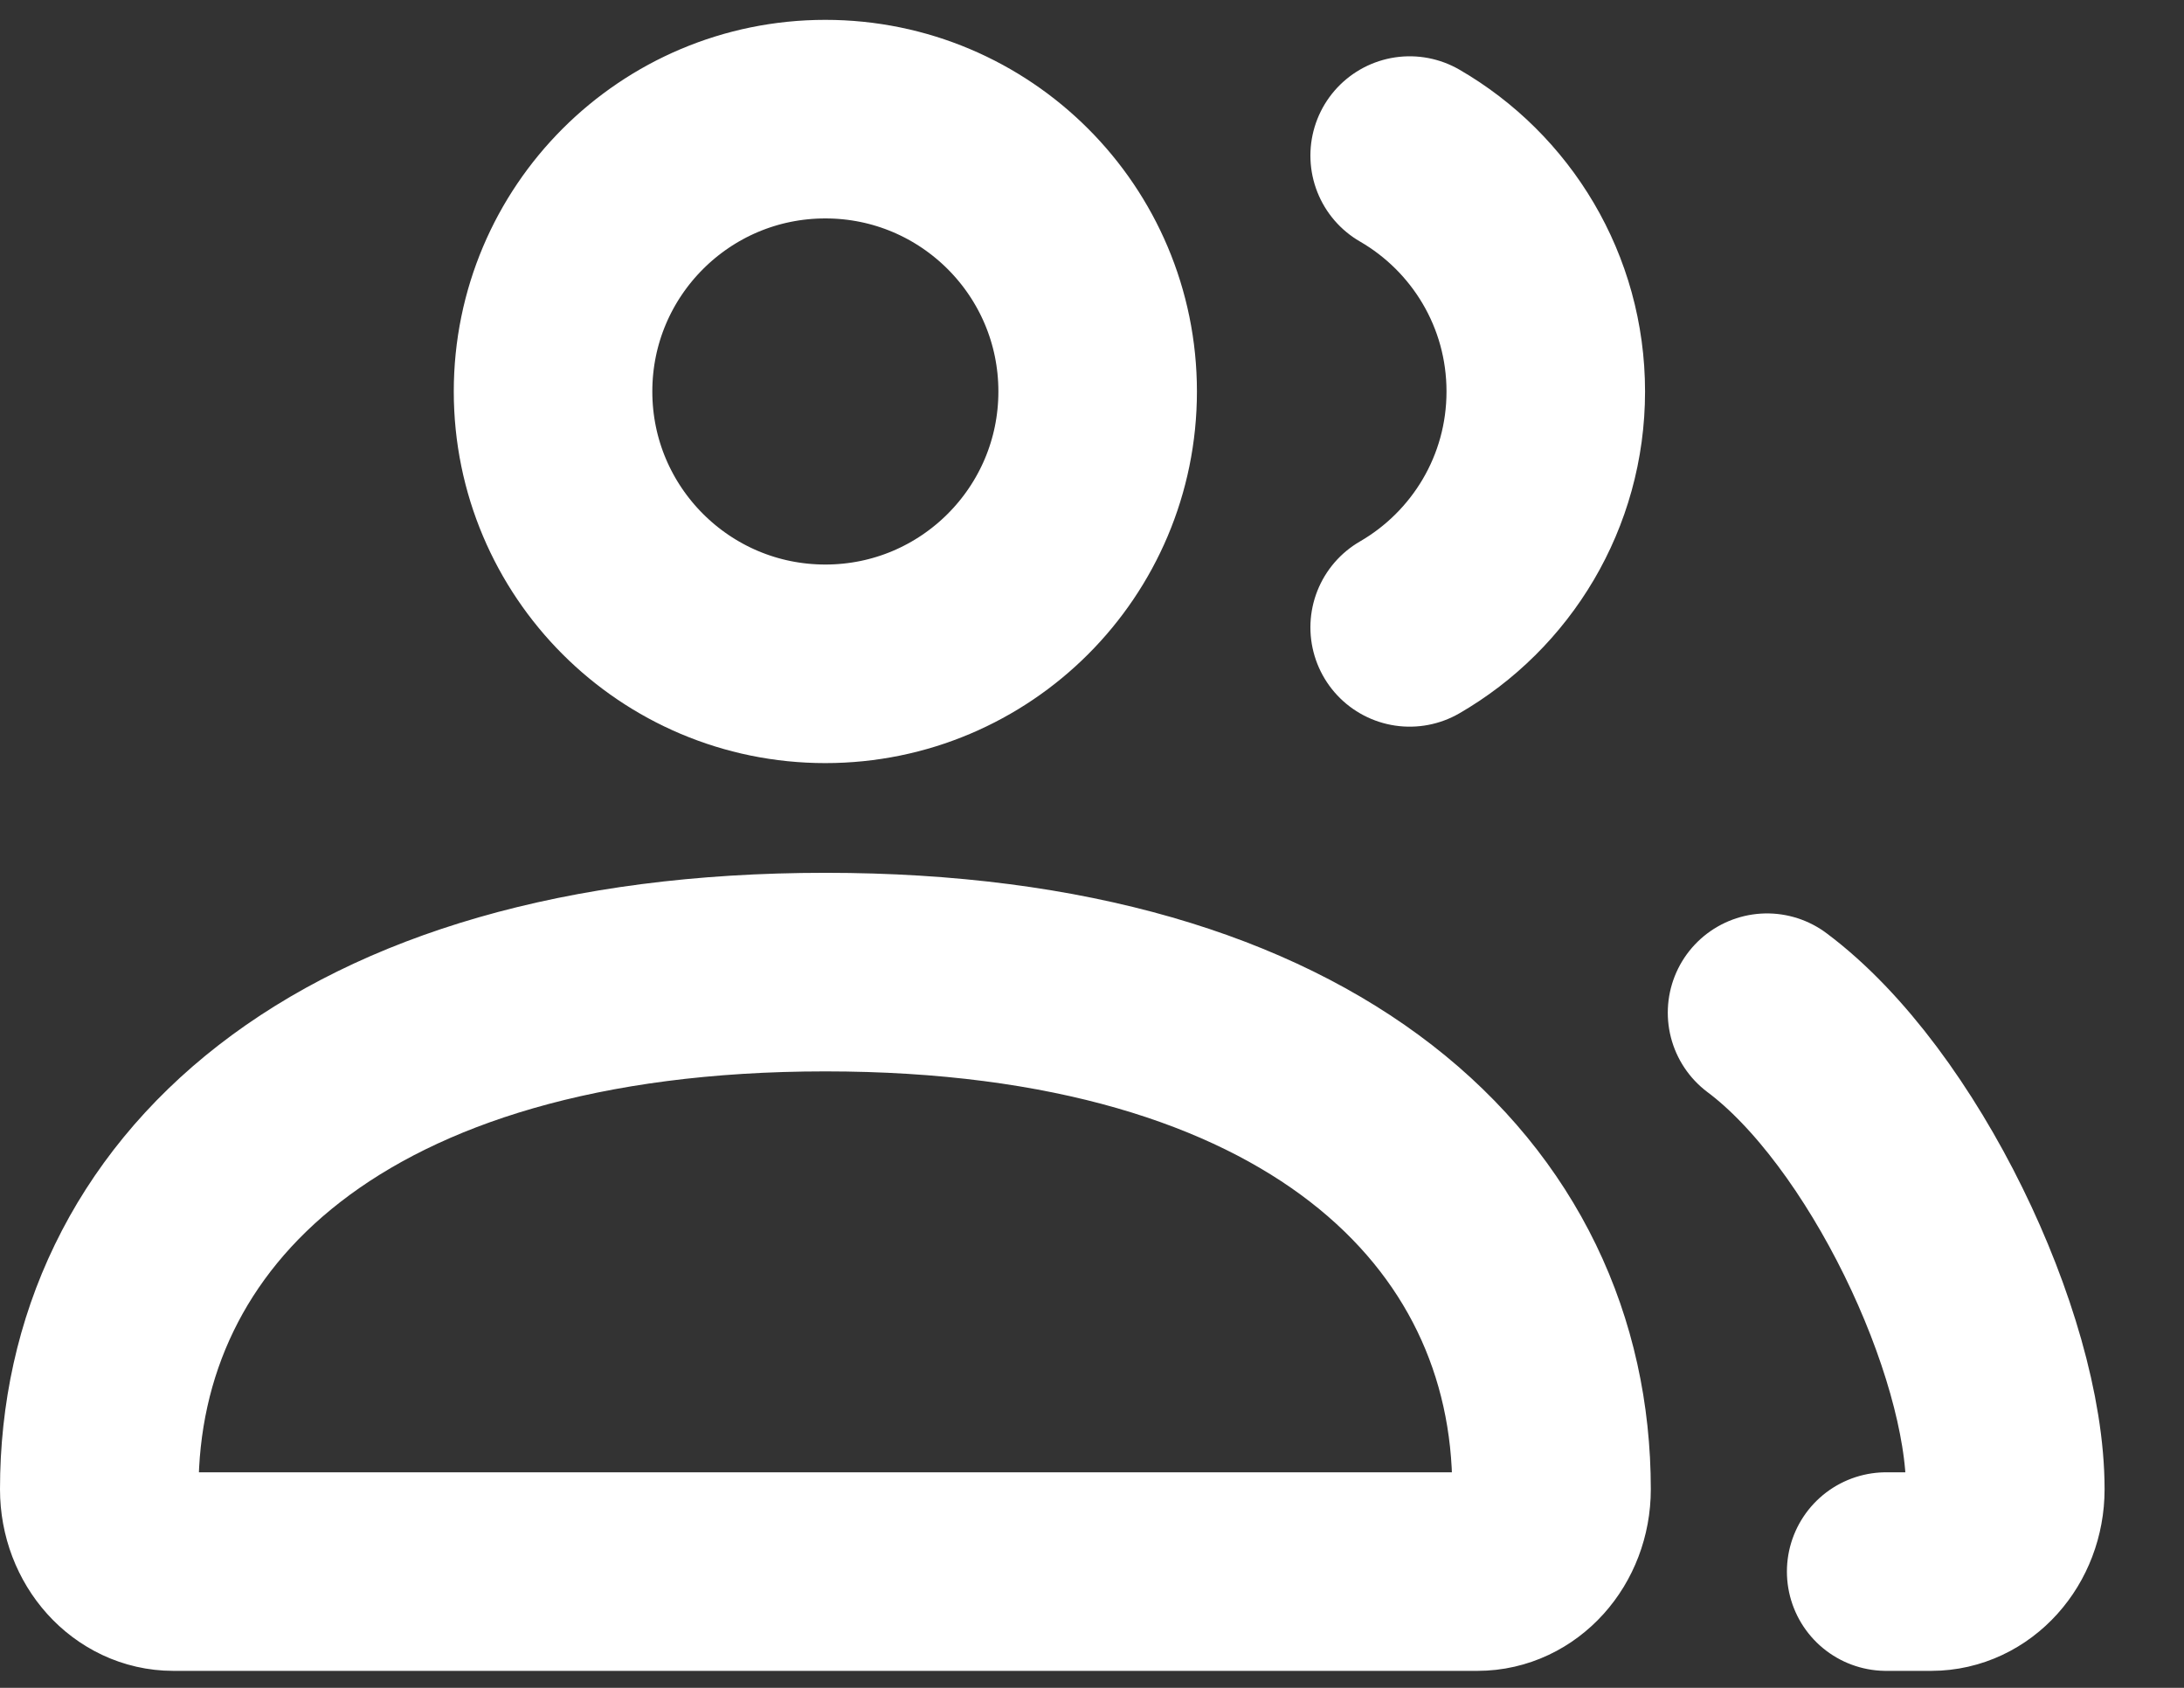 <svg width="22" height="17" viewBox="0 0 22 17" fill="none" xmlns="http://www.w3.org/2000/svg">
<rect x="0" y="0" width="22" height="17" fill="#333333" stroke="none"/>
<path d="M17.8 10.2C19.067 11.147 20.2 13.531 20.2 15C20.2 15.458 19.866 15.829 19.454 15.829H19M14.2 6.319C15.02 5.845 15.571 4.958 15.571 3.943C15.571 2.928 15.02 2.041 14.2 1.567M1.746 15.829H14.883C15.295 15.829 15.629 15.458 15.629 15C15.629 12.123 13.225 9.791 8.314 9.791C3.403 9.791 1 12.123 1 15C1 15.458 1.334 15.829 1.746 15.829ZM11.057 3.943C11.057 5.458 9.829 6.686 8.314 6.686C6.799 6.686 5.571 5.458 5.571 3.943C5.571 2.428 6.799 1.2 8.314 1.2C9.829 1.2 11.057 2.428 11.057 3.943Z" stroke="white" stroke-width="2" stroke-linecap="round"/>
</svg>
